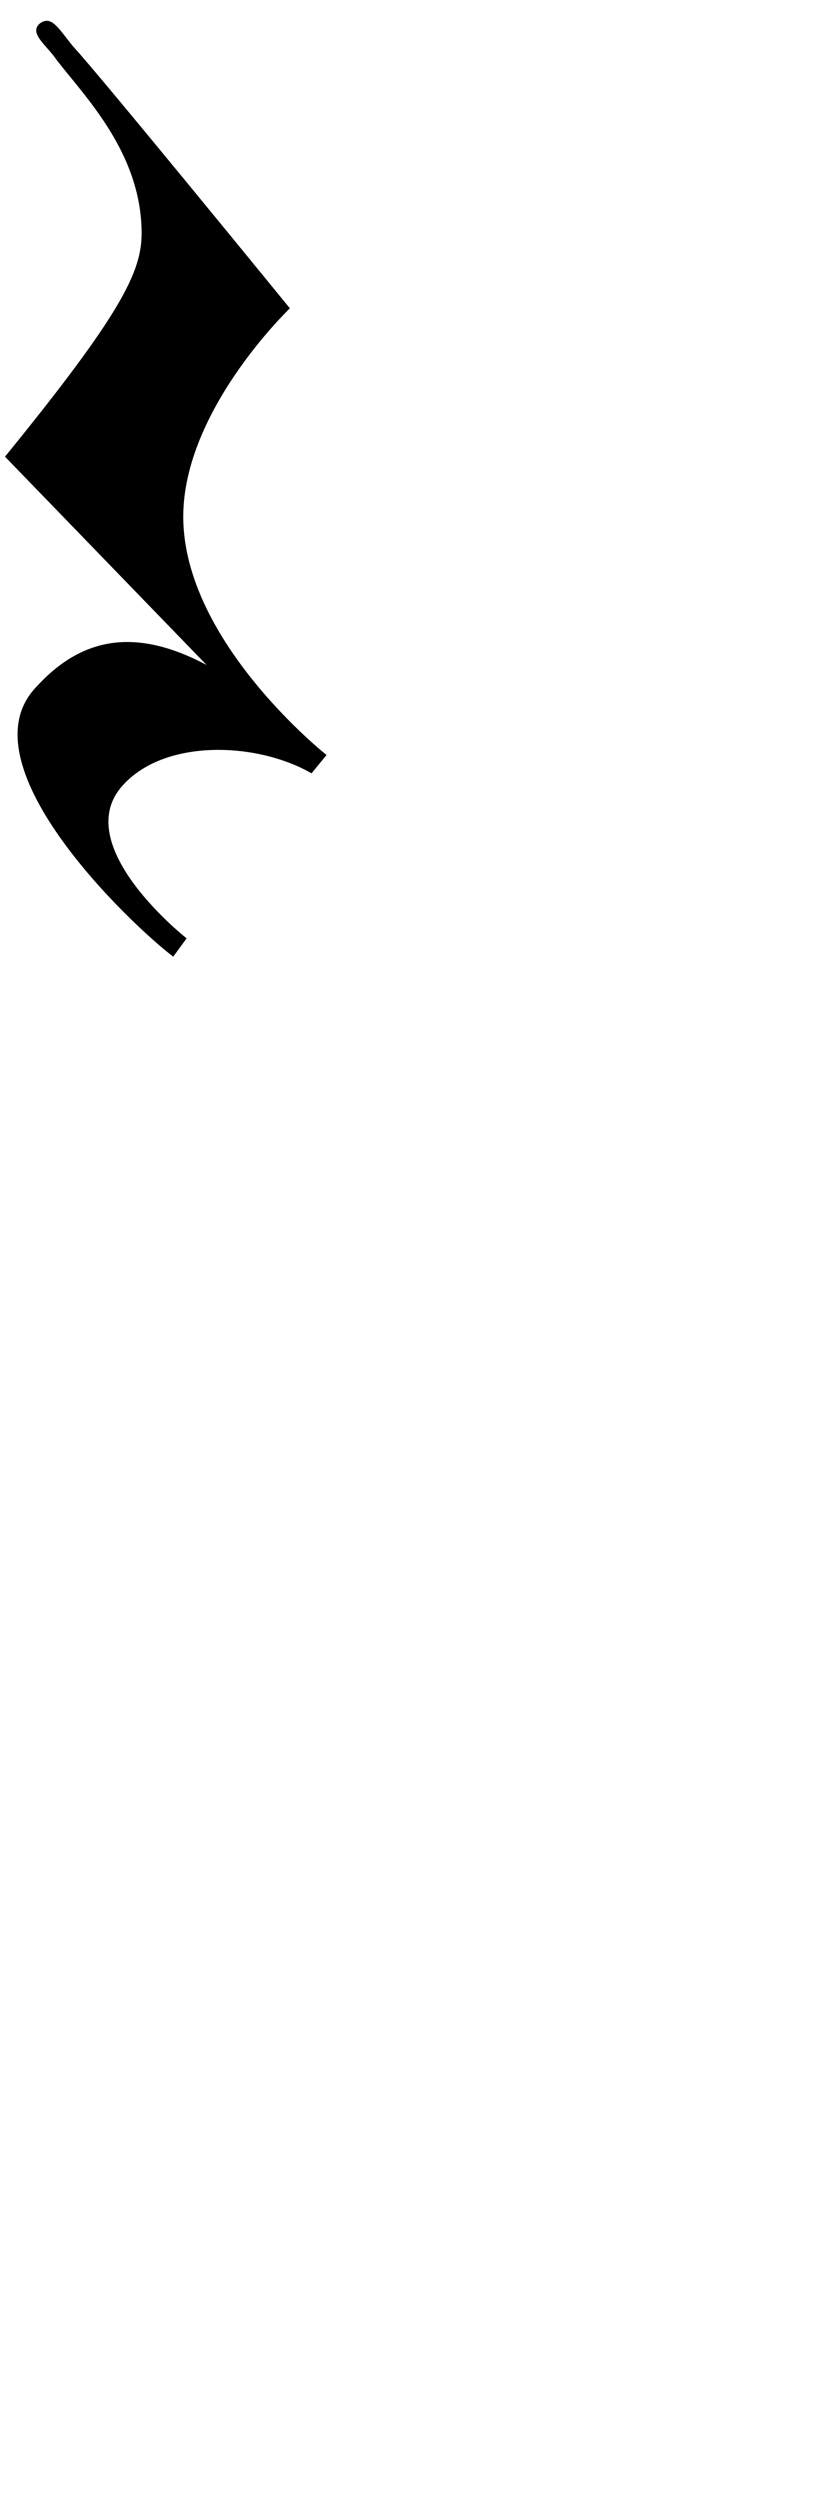 <?xml version="1.0" encoding="iso-8859-1" standalone="no"?>
<svg xmlns="http://www.w3.org/2000/svg" version="1.2" width="20" height="60">
  <path transform="matrix(0.4,0,0,0.4,-100,-7.2)"
    d="M254.4,20.8c1.5,1.6,13,15.7,13,15.7s-6.4,6.1-6.4,12.5c0,7.5,8.6,14.3,8.6,14.3l-0.9,1.1c-3.3-1.9-8.9-2.1-11.4,0.8
			c-3.1,3.6,3.9,9.1,3.9,9.1l-0.8,1.1c-2.4-1.8-12.6-11.4-8.3-16.1c2.6-2.9,5.8-3.8,10.3-1.4l-12.1-12.5c7-8.6,8.2-11.1,8.2-13.4
			c0-4.8-3.4-8.2-5.1-10.4c-0.6-0.9-1.7-1.6-1-2.2C253.1,18.9,253.5,19.7,254.4,20.8z"/>
</svg>
